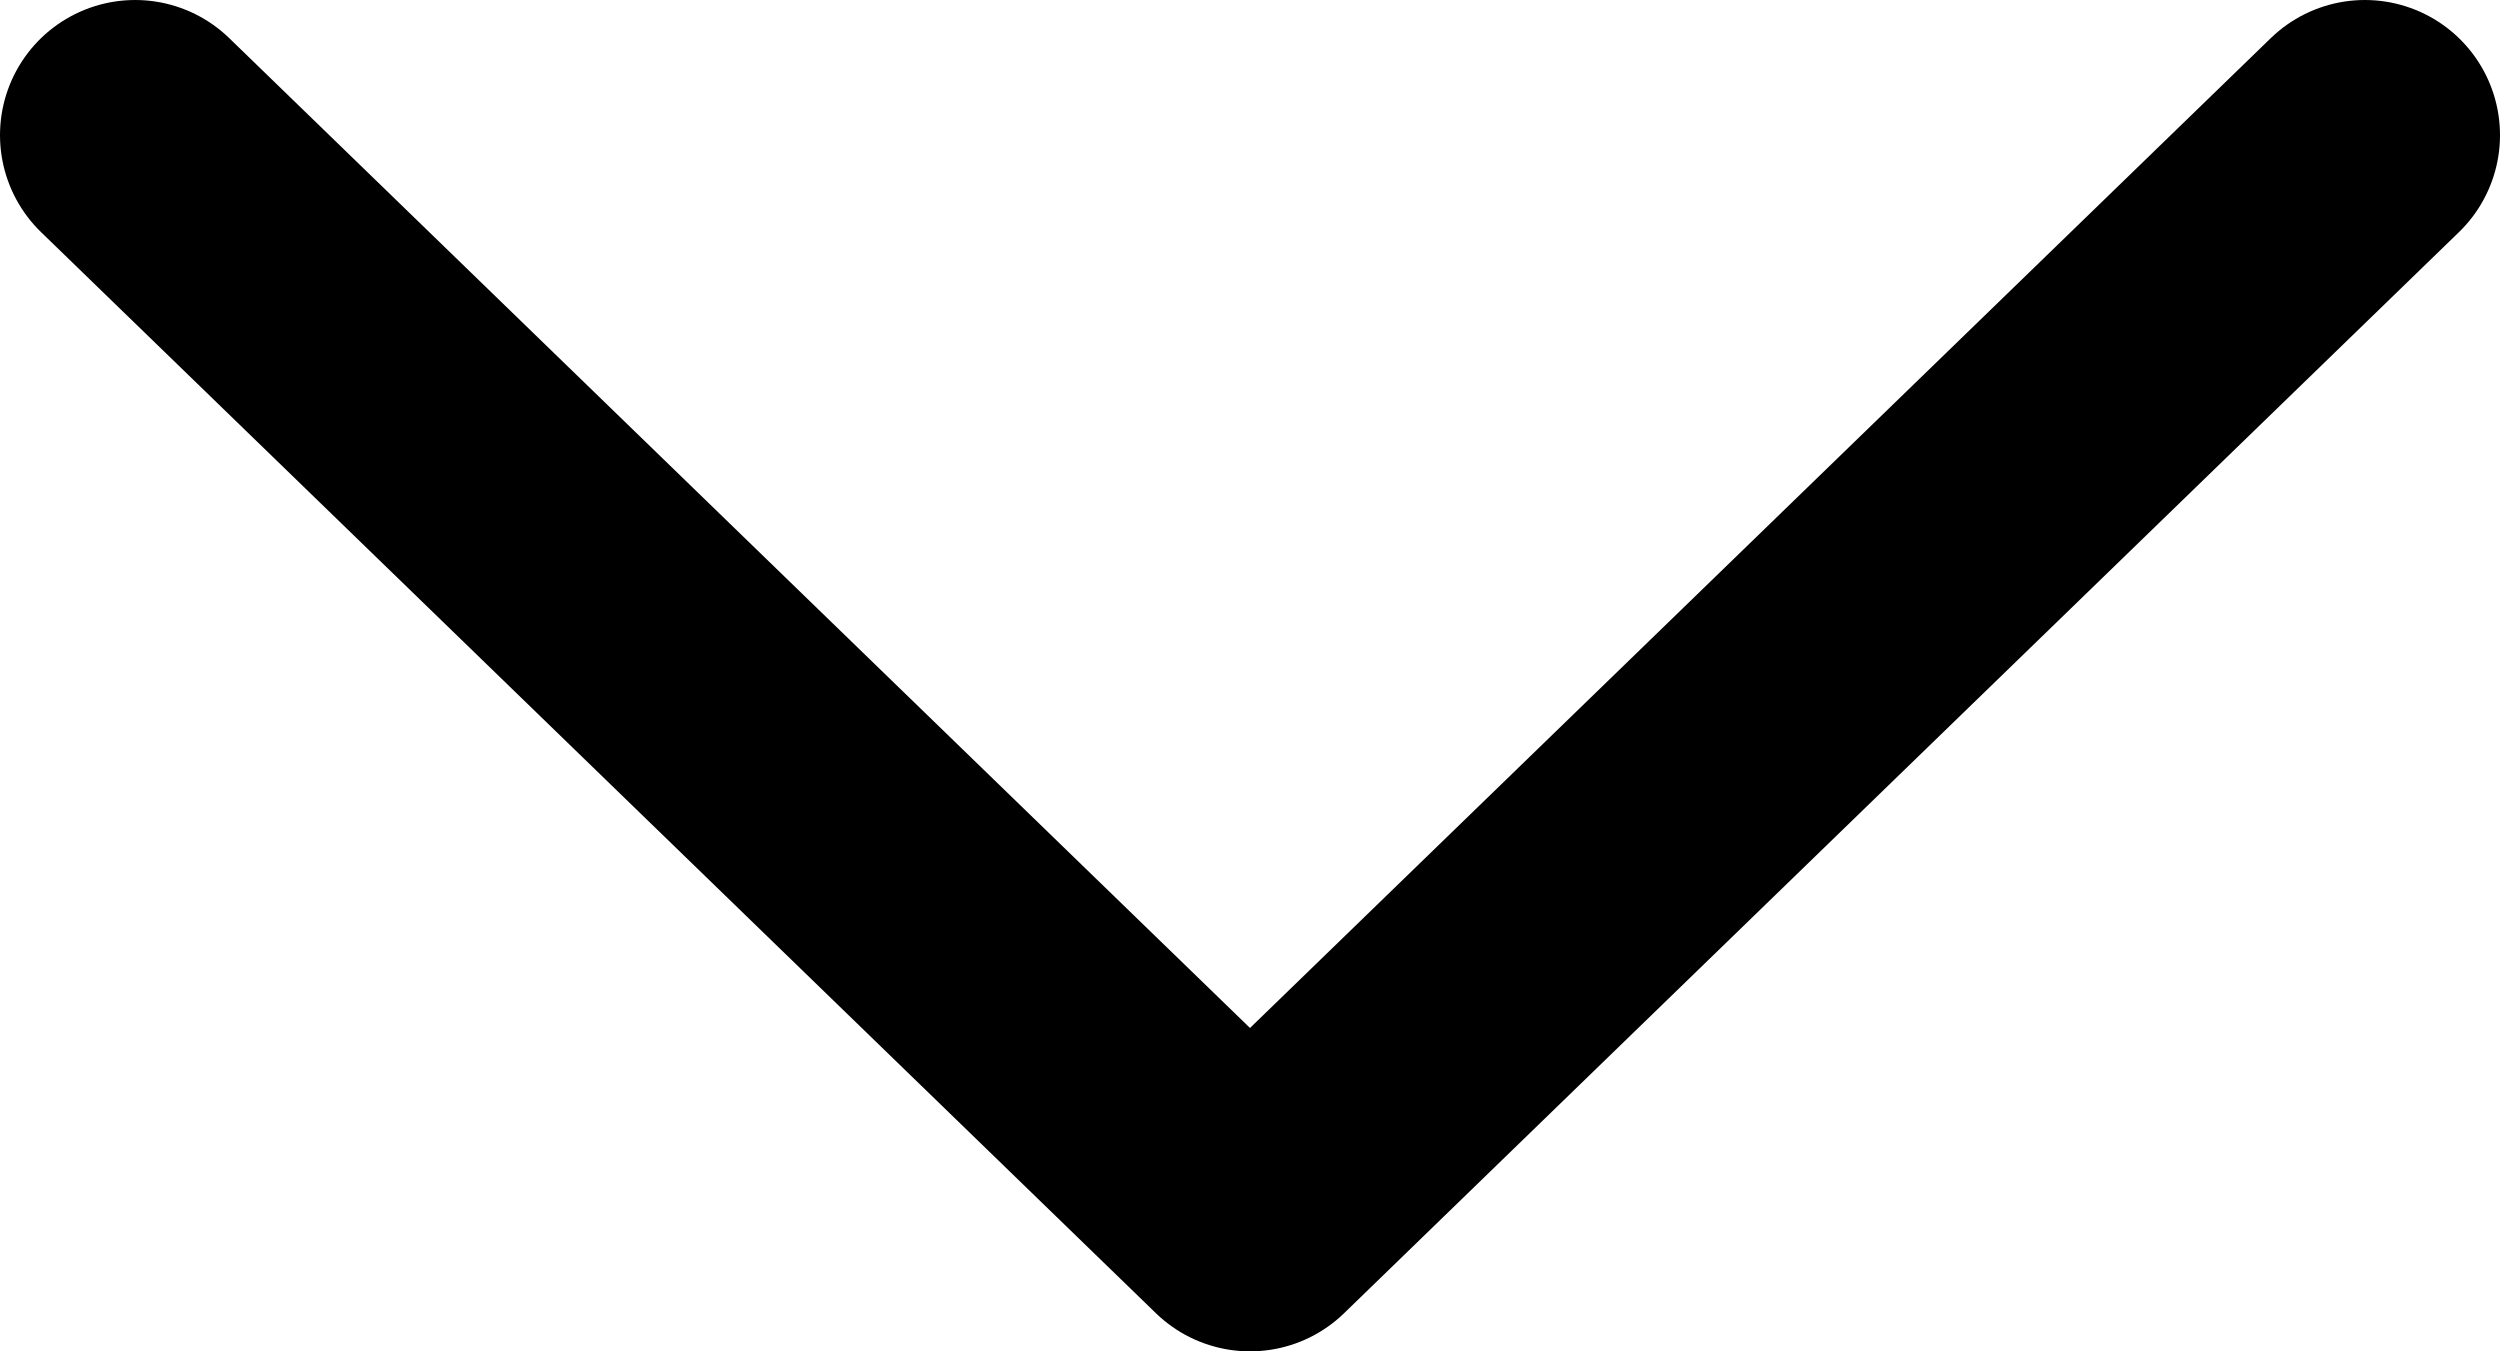 <svg width="37" height="20" viewBox="0 0 37 20" fill="none" xmlns="http://www.w3.org/2000/svg">
<path d="M2 2L18.5 18L35 2" stroke="black" stroke-width="4" stroke-linecap="round" stroke-linejoin="round"/>
</svg>
